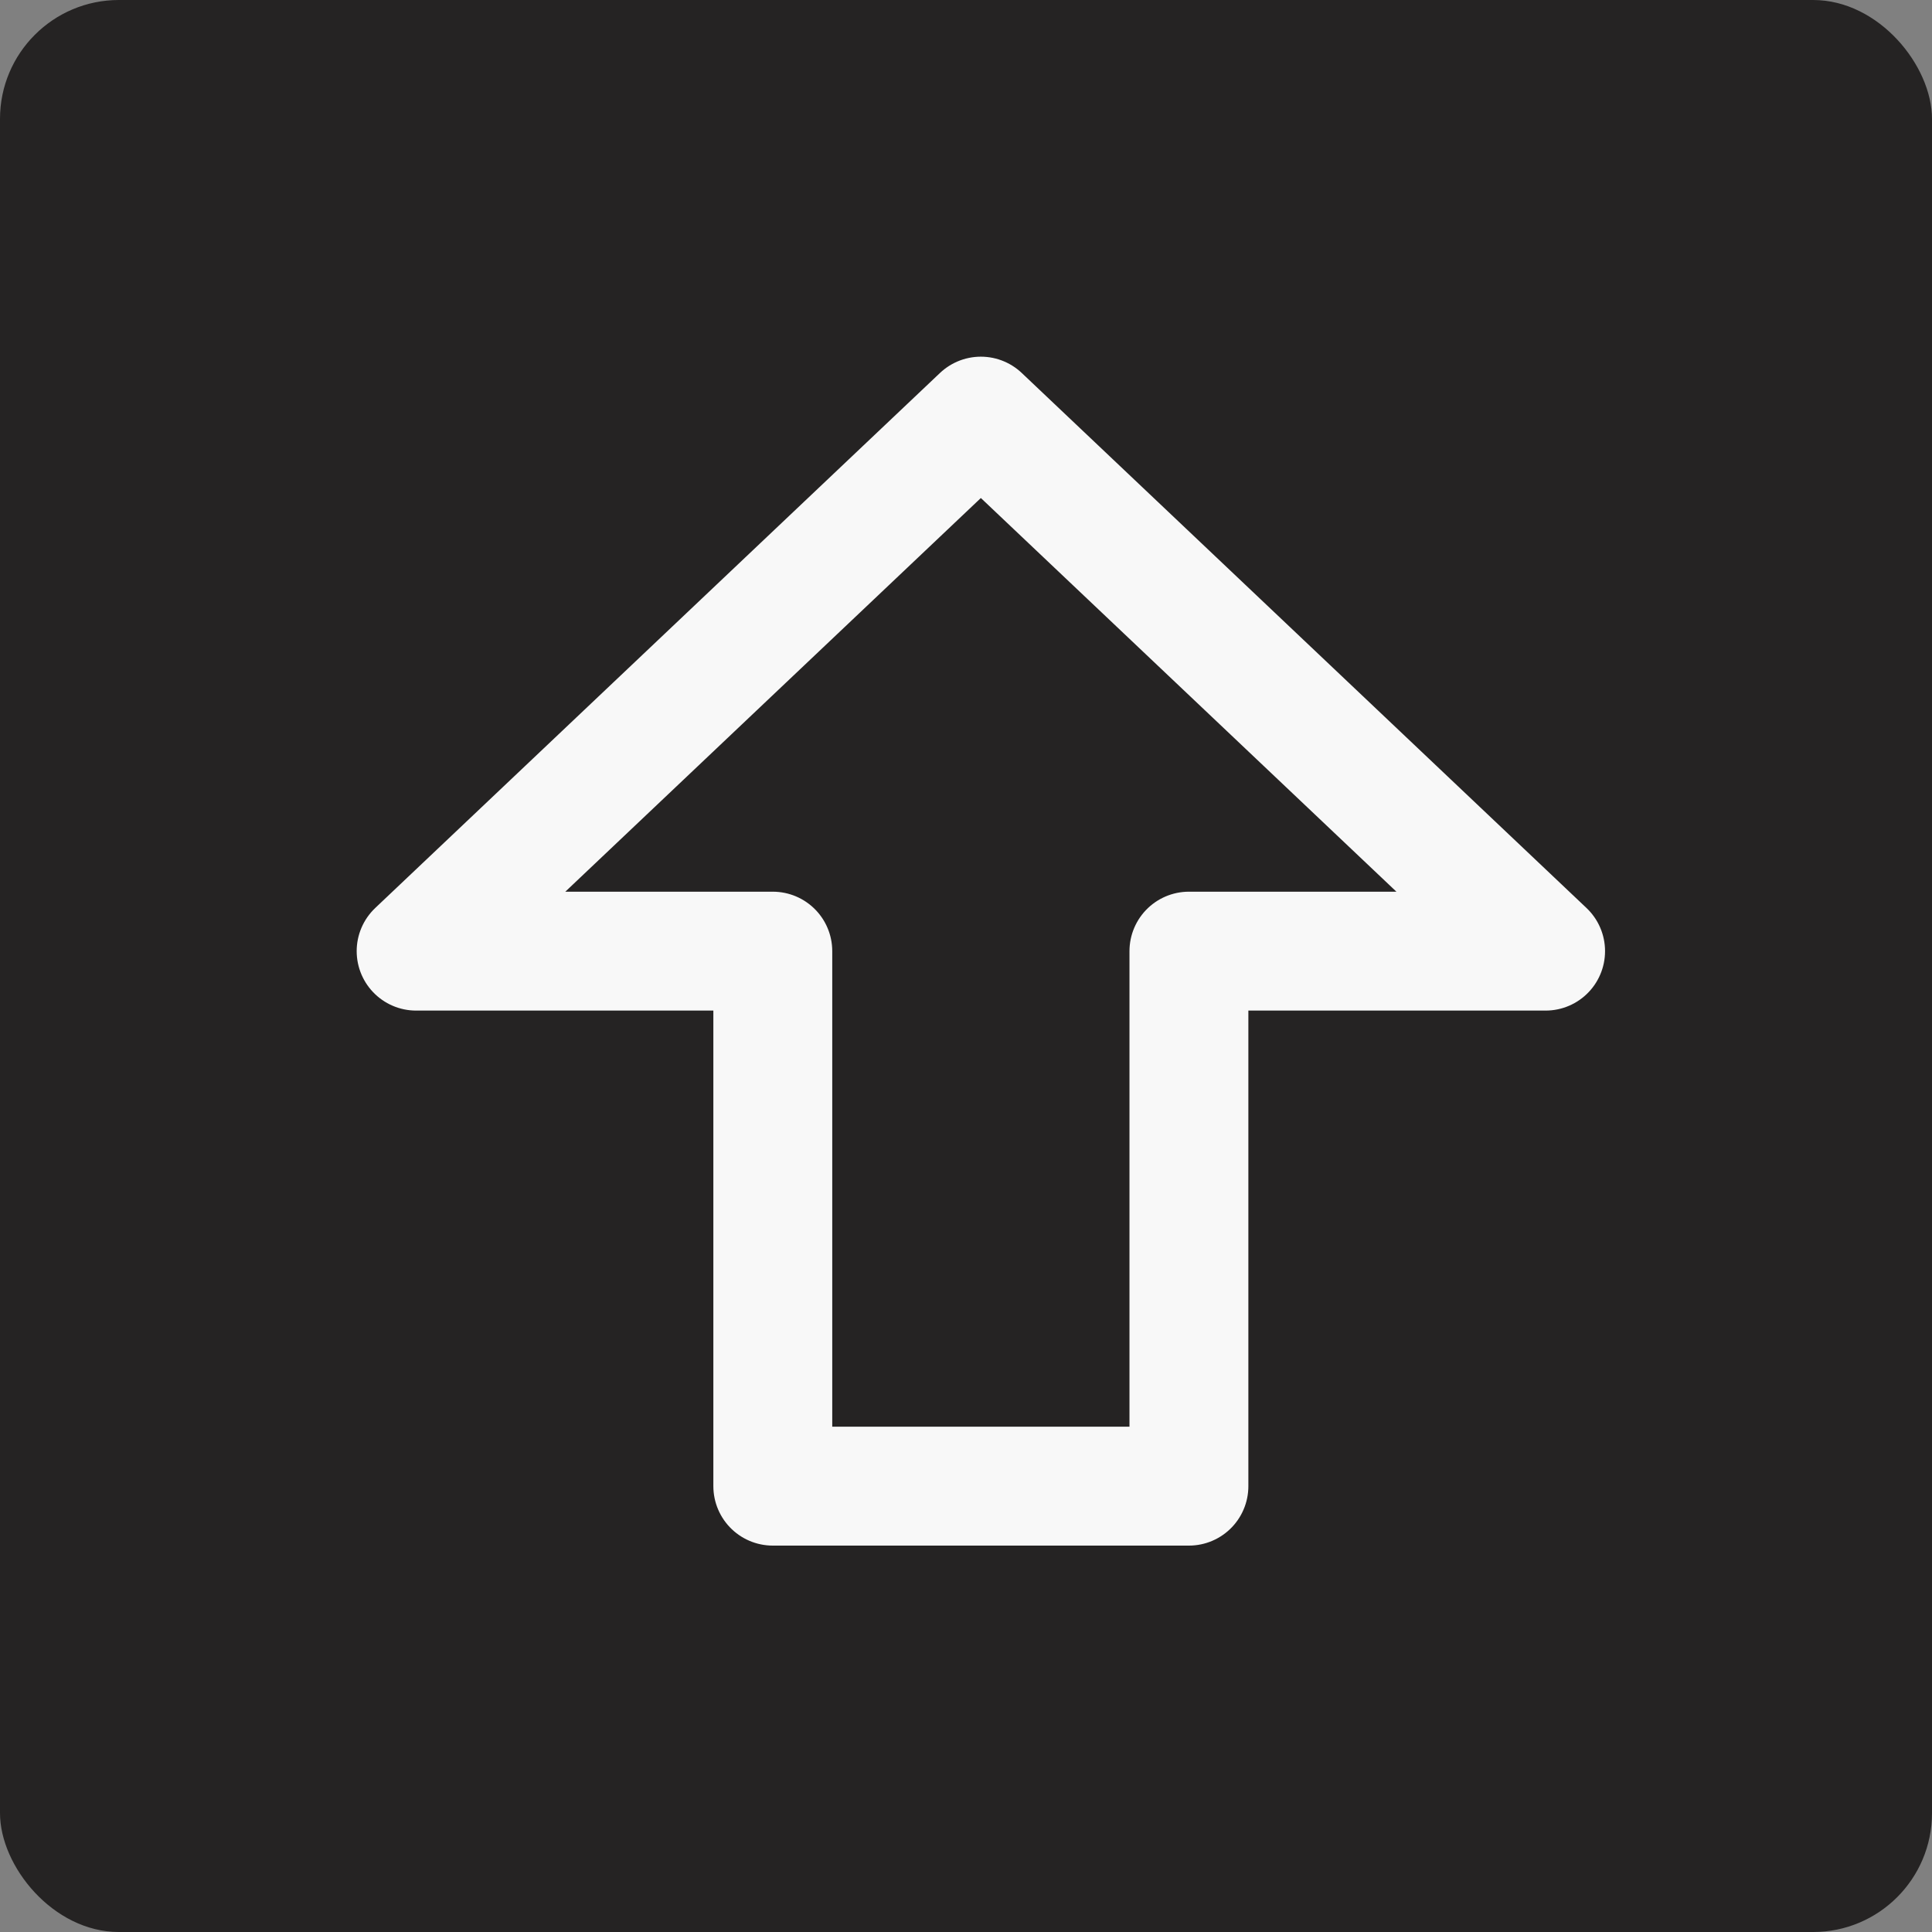 <svg width="65" height="65" viewBox="0 0 65 65" fill="none" xmlns="http://www.w3.org/2000/svg">
<rect x="0" y="0" width="65" height="65" fill="#808080" stroke="none"/>
<rect width="65" height="65" rx="4" fill="#252323"/>
<path d="M14 32L33 14L52 32H40V50H26V32H14Z" stroke="#F8F8F8" stroke-width="4" stroke-linecap="round" stroke-linejoin="round"/>
</svg>
